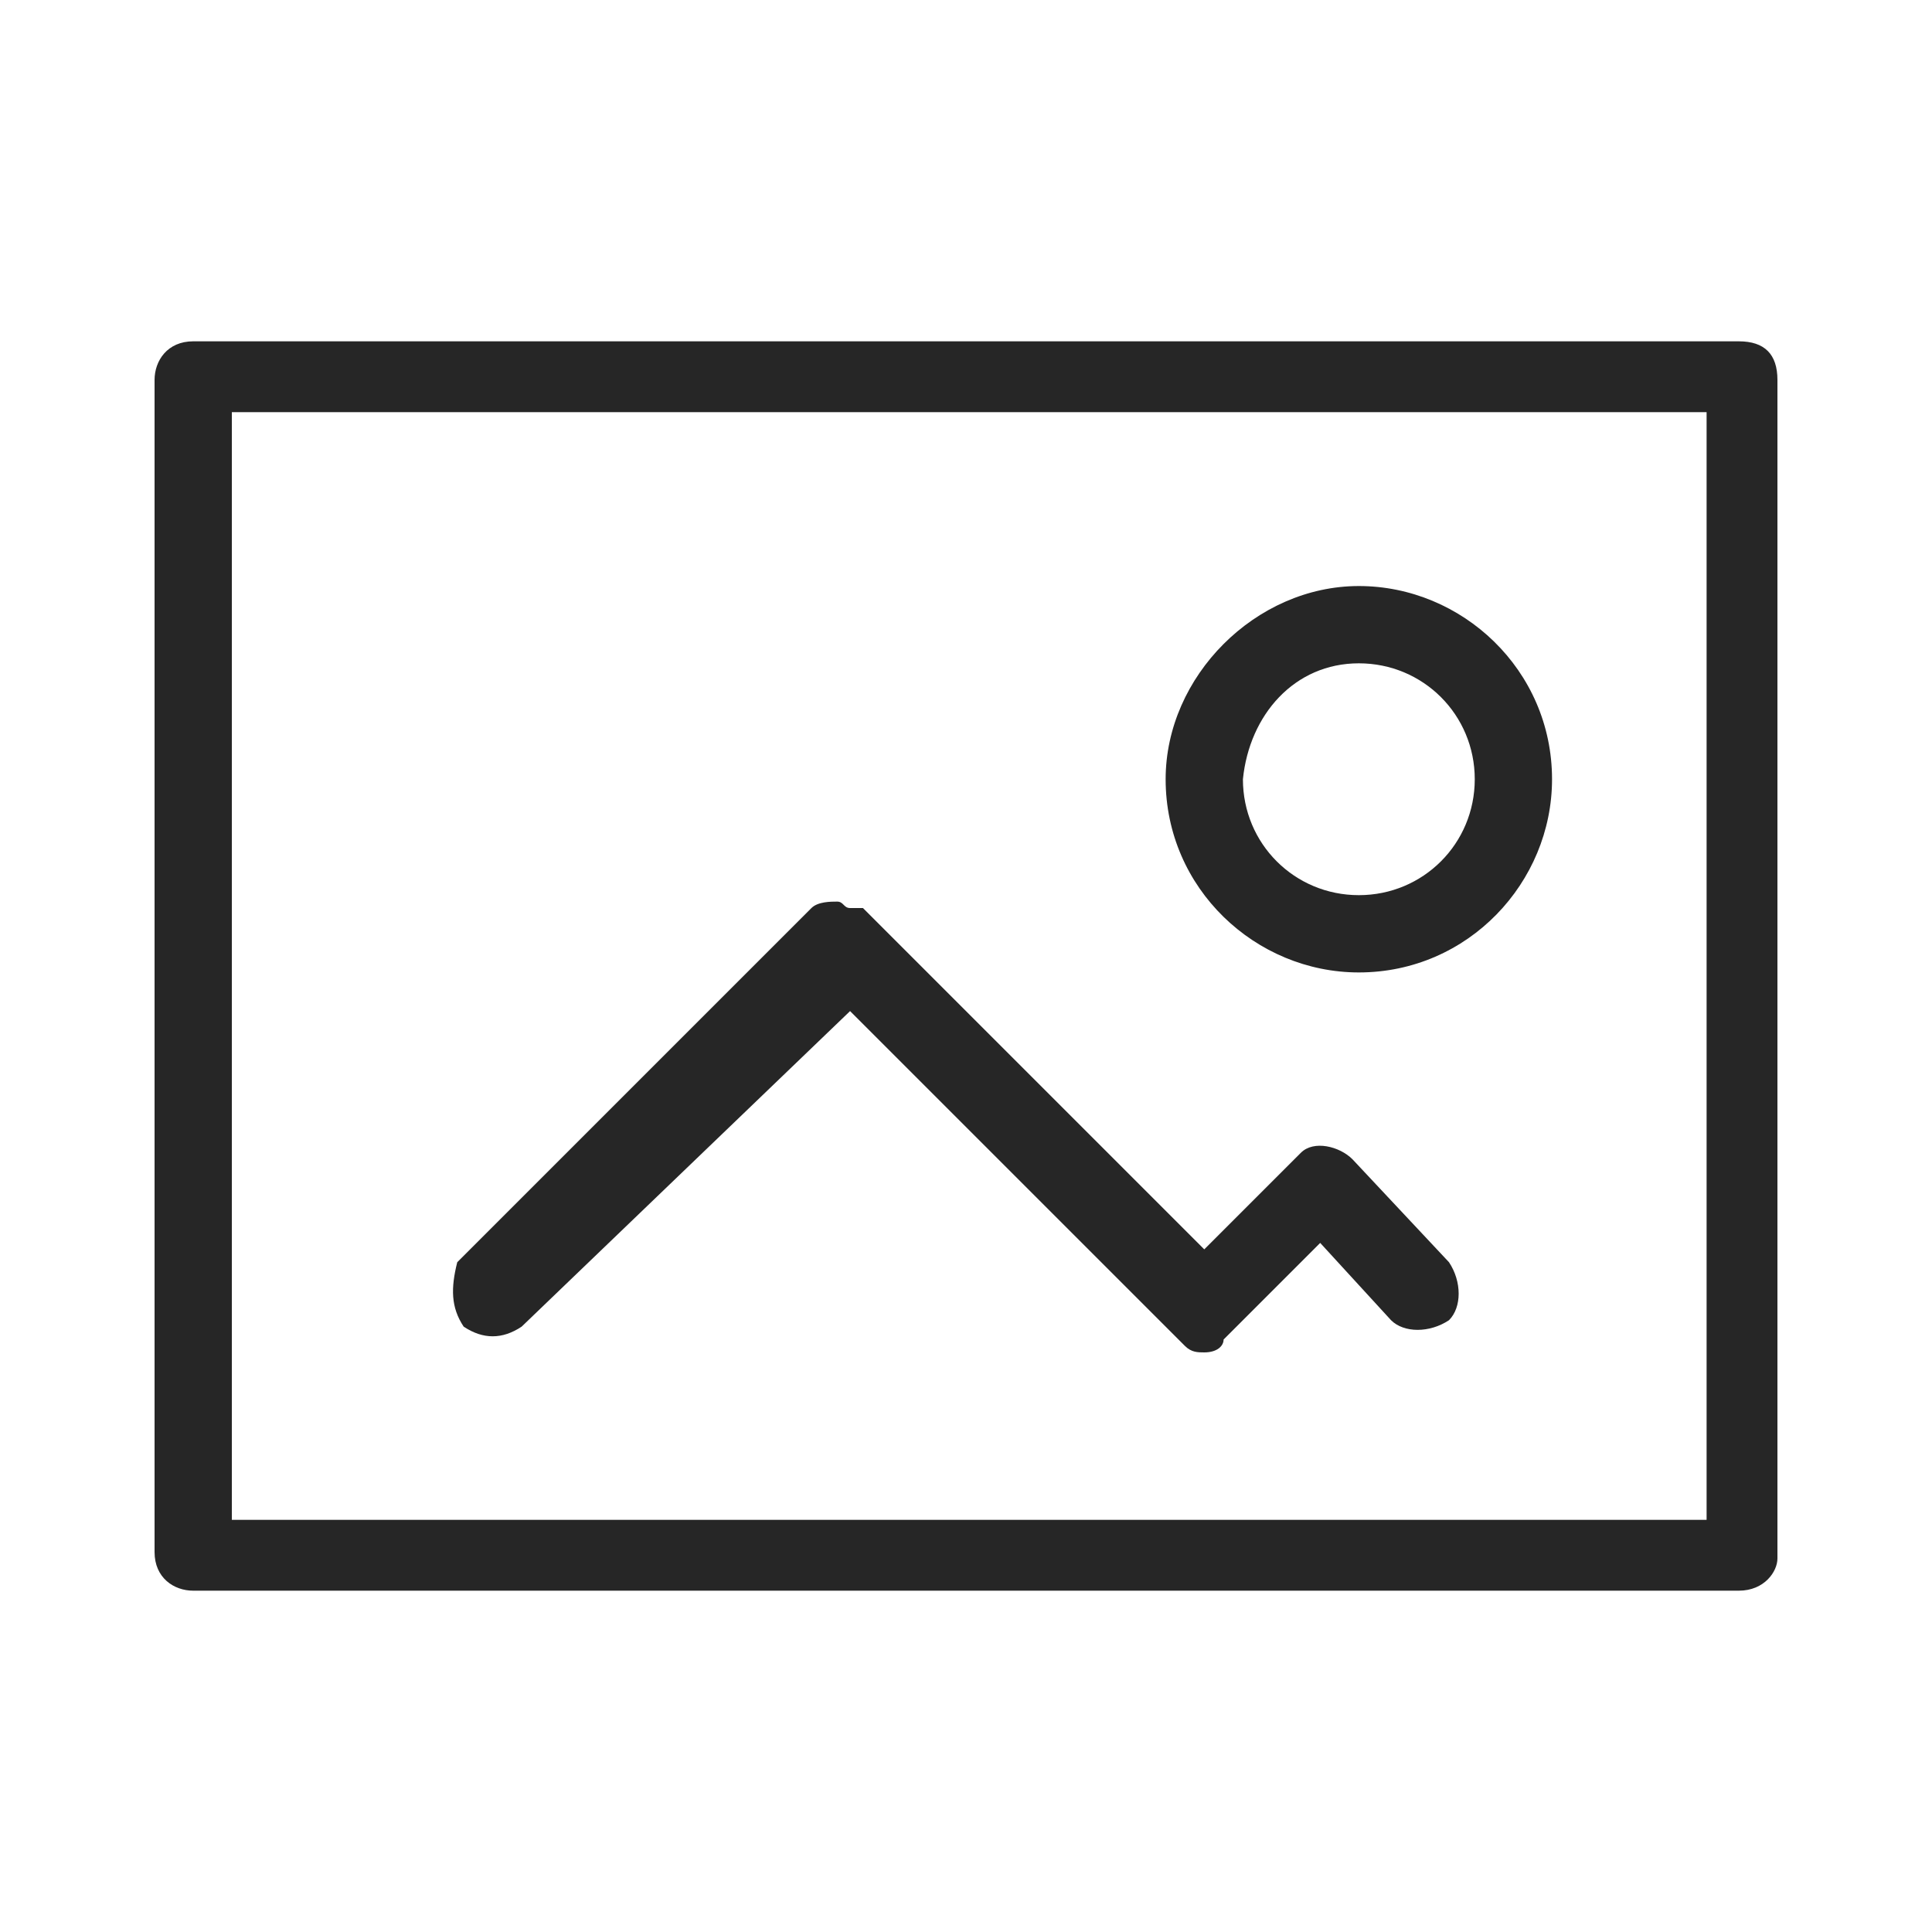 <?xml version="1.0" encoding="utf-8"?>
<!-- Generator: Adobe Illustrator 18.0.0, SVG Export Plug-In . SVG Version: 6.00 Build 0)  -->
<!DOCTYPE svg PUBLIC "-//W3C//DTD SVG 1.1//EN" "http://www.w3.org/Graphics/SVG/1.1/DTD/svg11.dtd">
<svg version="1.1" id="Layer_1" xmlns="http://www.w3.org/2000/svg" xmlns:xlink="http://www.w3.org/1999/xlink" x="0px" y="0px"
	 width="30px" height="30px" viewBox="0 0 30 30" enable-background="new 0 0 30 30" xml:space="preserve">
<g>
	<path fill="#262626" d="M27,5.3H3c-0.4,0-0.6,0.3-0.6,0.6v18.2c0,0.4,0.3,0.6,0.6,0.6h24c0.4,0,0.6-0.3,0.6-0.5V5.9
		C27.6,5.5,27.4,5.3,27,5.3z M26.5,6.4v17.2H3.6V6.4H26.5z"/>
	<path fill="#262626" d="M8.1,20.6l5.1-4.9l5.2,5.2c0.1,0.1,0.2,0.1,0.3,0.1c0.2,0,0.3-0.1,0.3-0.2l1.5-1.5l1.1,1.2
		c0.2,0.2,0.6,0.2,0.9,0c0.2-0.2,0.2-0.6,0-0.9l-1.5-1.6c-0.2-0.2-0.6-0.3-0.8-0.1l-1.5,1.5l-5.3-5.3h-0.1c0,0-0.1,0-0.1,0
		c-0.1,0-0.1-0.1-0.2-0.1c-0.1,0-0.3,0-0.4,0.1l-5.5,5.5C7,20,7,20.3,7.2,20.6C7.5,20.8,7.8,20.8,8.1,20.6z"/>
	<path fill="#262626" d="M21.1,15.1c1.7,0,3-1.4,3-3c0-1.7-1.4-3-3-3s-3,1.4-3,3C18.1,13.8,19.5,15.1,21.1,15.1z M21.1,10.3
		c1,0,1.8,0.8,1.8,1.8c0,1-0.8,1.8-1.8,1.8s-1.8-0.8-1.8-1.8C19.4,11.1,20.1,10.3,21.1,10.3z"/>
</g>
</svg>
